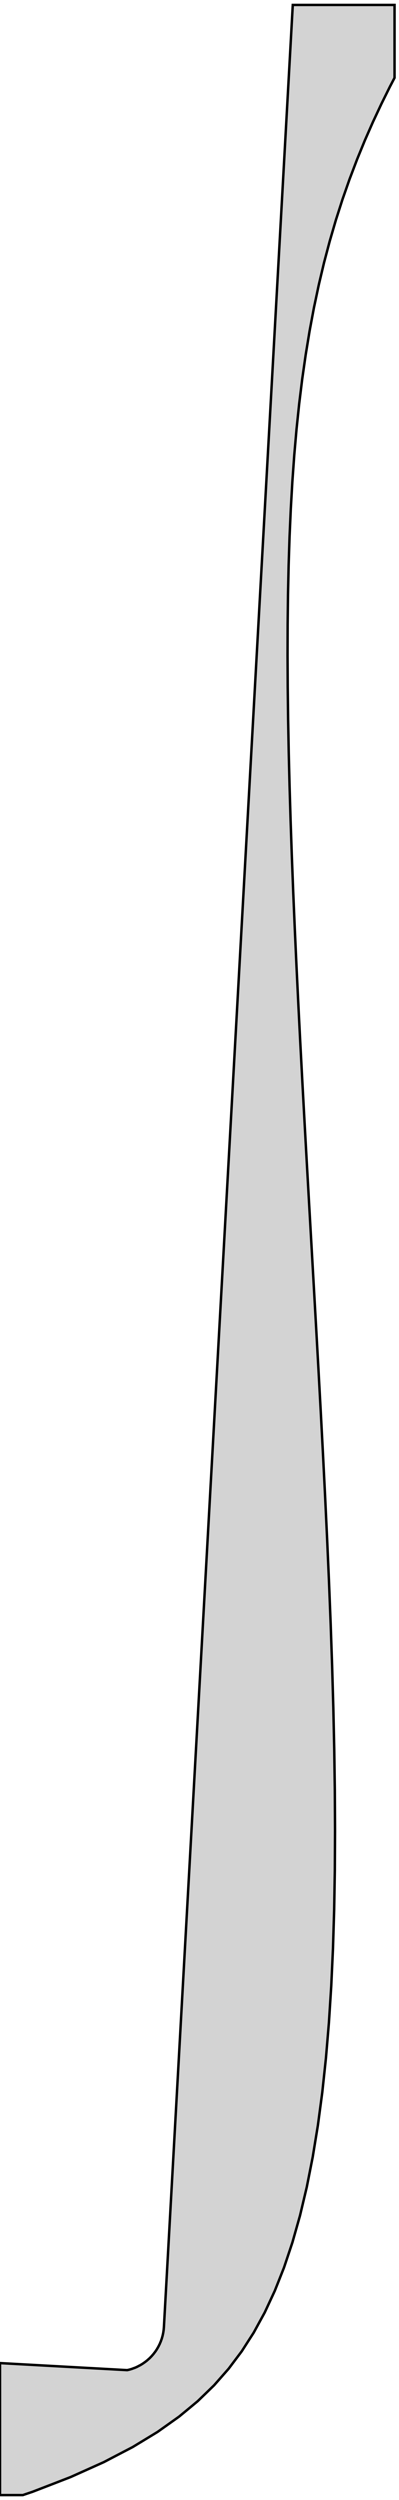 <?xml version="1.0" standalone="no"?>
<!DOCTYPE svg PUBLIC "-//W3C//DTD SVG 1.1//EN" "http://www.w3.org/Graphics/SVG/1.1/DTD/svg11.dtd">
<svg width="81mm" height="507mm" viewBox="-25 -2121 81 507" xmlns="http://www.w3.org/2000/svg" version="1.1">
<title>OpenSCAD Model</title>
<path d="
M -25,-1615 L -20.367,-1615 L -18.39,-1615.67 L -13.928,-1617.39 L -10.657,-1618.66 L -6.78,-1620.4
 L -3.913,-1621.69 L -0.564,-1623.44 L 1.933,-1624.74 L 4.817,-1626.49 L 6.984,-1627.81 L 9.466,-1629.57
 L 11.349,-1630.91 L 13.495,-1632.68 L 15.14,-1634.05 L 17.012,-1635.86 L 18.464,-1637.27 L 20.119,-1639.15
 L 21.419,-1640.63 L 22.9,-1642.6 L 24.082,-1644.17 L 25.421,-1646.26 L 26.509,-1647.95 L 27.727,-1650.18
 L 28.736,-1652.02 L 29.845,-1654.4 L 30.783,-1656.42 L 31.789,-1658.95 L 32.658,-1661.15 L 33.564,-1663.85
 L 34.366,-1666.25 L 35.173,-1669.1 L 35.906,-1671.69 L 36.617,-1674.68 L 37.279,-1677.47 L 37.897,-1680.59
 L 38.488,-1683.58 L 39.017,-1686.82 L 39.535,-1689.99 L 39.98,-1693.33 L 40.428,-1696.69 L 40.794,-1700.11
 L 41.172,-1703.66 L 41.465,-1707.14 L 41.776,-1710.86 L 42.002,-1714.4 L 42.249,-1718.28 L 42.414,-1721.86
 L 42.6,-1725.9 L 42.71,-1729.51 L 42.838,-1733.7 L 42.9,-1737.33 L 42.973,-1741.66 L 42.992,-1745.3
 L 43.015,-1749.76 L 42.996,-1753.39 L 42.972,-1757.98 L 42.92,-1761.6 L 42.853,-1766.31 L 42.774,-1769.9
 L 42.668,-1774.72 L 42.565,-1778.29 L 42.423,-1783.21 L 42.3,-1786.73 L 42.127,-1791.75 L 41.988,-1795.23
 L 41.786,-1800.33 L 41.635,-1803.76 L 41.408,-1808.94 L 41.248,-1812.31 L 41,-1817.56 L 40.833,-1820.87
 L 40.566,-1826.17 L 40.395,-1829.42 L 40.114,-1834.78 L 39.941,-1837.95 L 39.647,-1843.35 L 39.474,-1846.46
 L 39.172,-1851.89 L 39.001,-1854.91 L 38.693,-1860.37 L 38.525,-1863.32 L 38.214,-1868.79 L 38.051,-1871.65
 L 37.739,-1877.14 L 37.582,-1879.92 L 37.273,-1885.4 L 37.123,-1888.09 L 36.819,-1893.57 L 36.677,-1896.18
 L 36.38,-1901.63 L 36.247,-1904.16 L 35.96,-1909.59 L 35.836,-1912.02 L 35.561,-1917.43 L 35.448,-1919.77
 L 35.188,-1925.14 L 35.084,-1927.4 L 34.842,-1932.72 L 34.749,-1934.89 L 34.525,-1940.16 L 34.444,-1942.25
 L 34.242,-1947.46 L 34.173,-1949.46 L 33.995,-1954.62 L 33.937,-1956.54 L 33.785,-1961.62 L 33.739,-1963.46
 L 33.615,-1968.47 L 33.582,-1970.23 L 33.489,-1975.17 L 33.469,-1976.85 L 33.409,-1981.72 L 33.401,-1983.32
 L 33.376,-1988.11 L 33.381,-1989.64 L 33.395,-1994.34 L 33.412,-1995.81 L 33.467,-2000.43 L 33.497,-2001.83
 L 33.596,-2006.37 L 33.639,-2007.71 L 33.784,-2012.17 L 33.841,-2013.44 L 34.036,-2017.82 L 34.106,-2019.03
 L 34.353,-2023.34 L 34.437,-2024.5 L 34.741,-2028.73 L 34.837,-2029.83 L 35.201,-2033.99 L 35.311,-2035.04
 L 35.739,-2039.13 L 35.862,-2040.13 L 36.357,-2044.16 L 36.494,-2045.11 L 37.06,-2049.07 L 37.21,-2049.98
 L 37.851,-2053.88 L 38.013,-2054.75 L 38.732,-2058.59 L 38.907,-2059.41 L 39.707,-2063.19 L 39.892,-2063.98
 L 40.776,-2067.7 L 40.971,-2068.44 L 41.939,-2072.1 L 42.144,-2072.8 L 43.196,-2076.41 L 43.409,-2077.07
 L 44.544,-2080.61 L 44.763,-2081.23 L 45.978,-2084.7 L 46.201,-2085.28 L 47.493,-2088.68 L 47.717,-2089.23
 L 49.078,-2092.55 L 49.303,-2093.06 L 50.726,-2096.3 L 50.948,-2096.77 L 52.423,-2099.92 L 52.64,-2100.36
 L 54.156,-2103.42 L 54.367,-2103.82 L 55.095,-2105.22 L 55.096,-2120 L 34.437,-2120 L 8.275,-1649.08
 L 8.271,-1649.03 L 8.224,-1648.49 L 8.216,-1648.44 L 8.135,-1647.9 L 8.123,-1647.85 L 8.009,-1647.32
 L 7.994,-1647.26 L 7.846,-1646.74 L 7.828,-1646.69 L 7.648,-1646.18 L 7.627,-1646.13 L 7.415,-1645.63
 L 7.391,-1645.58 L 7.148,-1645.1 L 7.121,-1645.05 L 6.848,-1644.58 L 6.818,-1644.53 L 6.516,-1644.08
 L 6.484,-1644.04 L 6.154,-1643.61 L 6.119,-1643.57 L 5.763,-1643.16 L 5.725,-1643.12 L 5.344,-1642.73
 L 5.304,-1642.7 L 4.899,-1642.34 L 4.857,-1642.3 L 4.43,-1641.97 L 4.386,-1641.94 L 3.939,-1641.63
 L 3.893,-1641.6 L 3.428,-1641.32 L 3.38,-1641.3 L 2.898,-1641.05 L 2.848,-1641.02 L 2.352,-1640.8
 L 2.301,-1640.79 L 1.792,-1640.6 L 1.74,-1640.58 L 1.22,-1640.43 L 1.167,-1640.42 L 0.824,-1640.34
 L -25,-1641.77 z
" stroke="black" fill="lightgray" stroke-width="0.5"/>
</svg>
